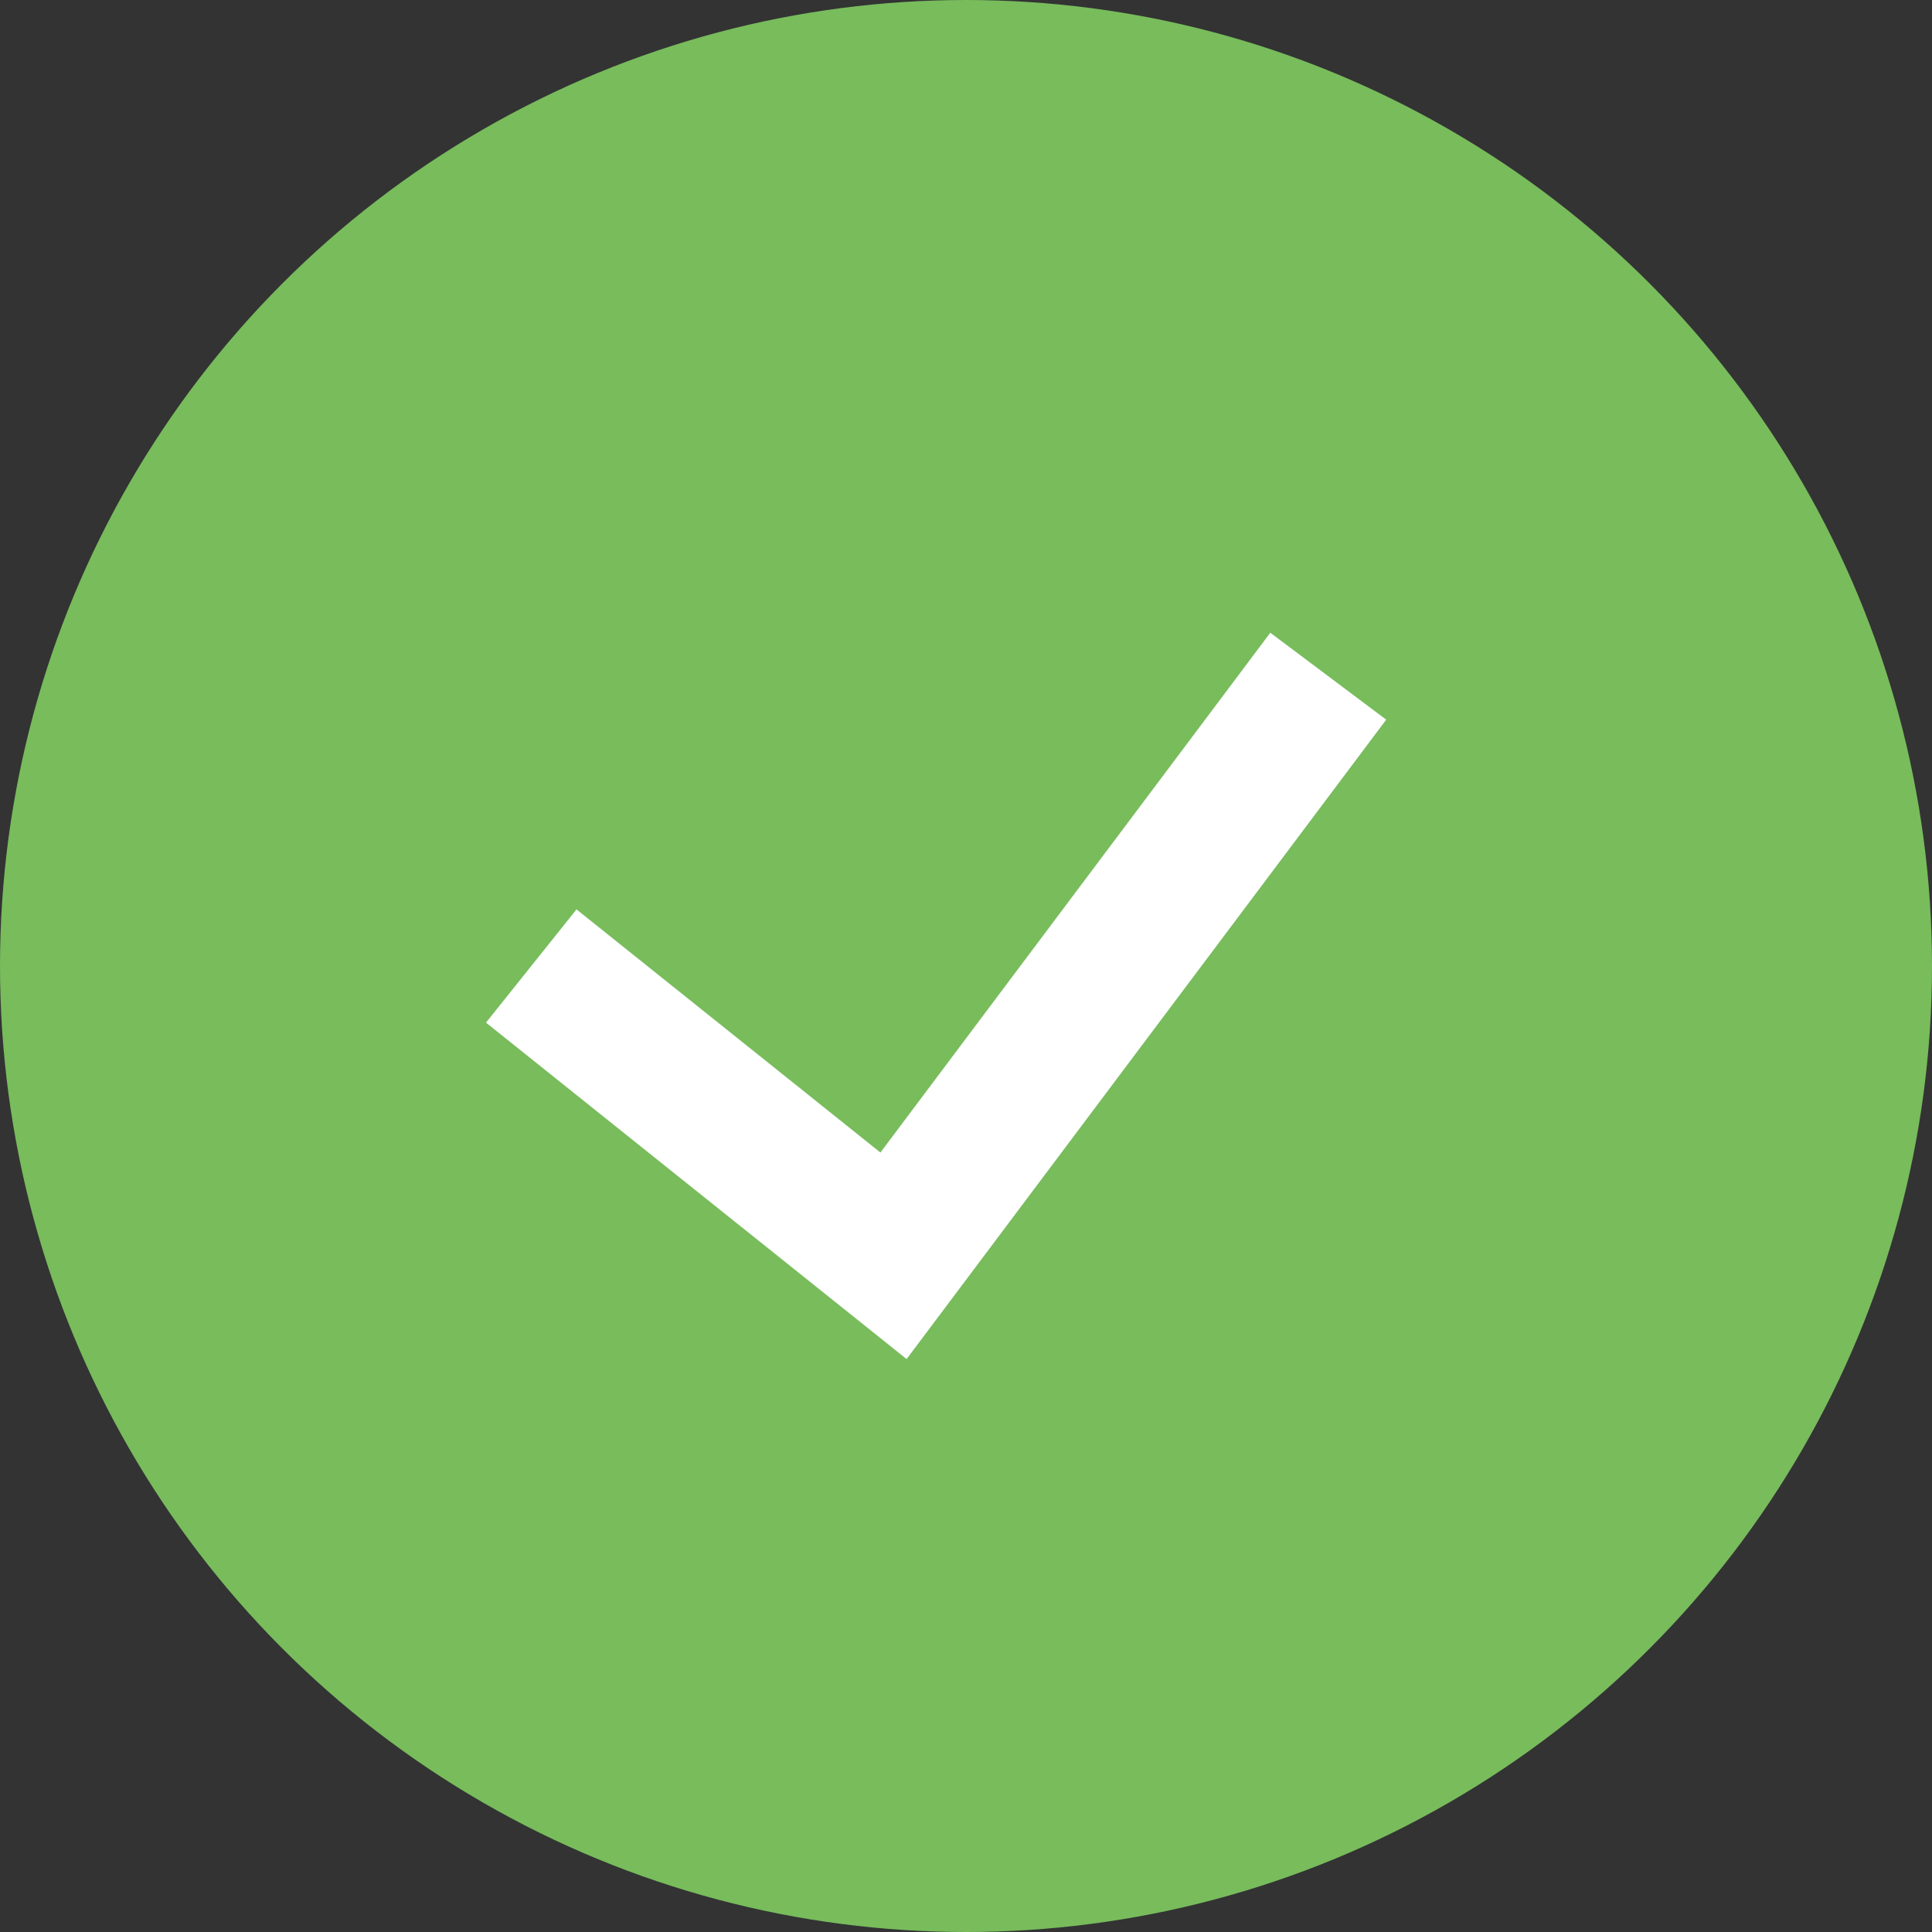 <svg width="20" height="20" viewBox="0 0 20 20" fill="none" xmlns="http://www.w3.org/2000/svg">
<rect x="0" y="0" width="20" height="20" fill="#333333" stroke="none"/>
<circle cx="10" cy="10" r="10" fill="#78BC5C"/>
<path fill-rule="evenodd" clip-rule="evenodd" d="M14.35 7.45L9.385 14.069L5.031 10.586L5.968 9.414L9.114 11.931L13.15 6.55L14.35 7.45Z" fill="white"/>
</svg>
